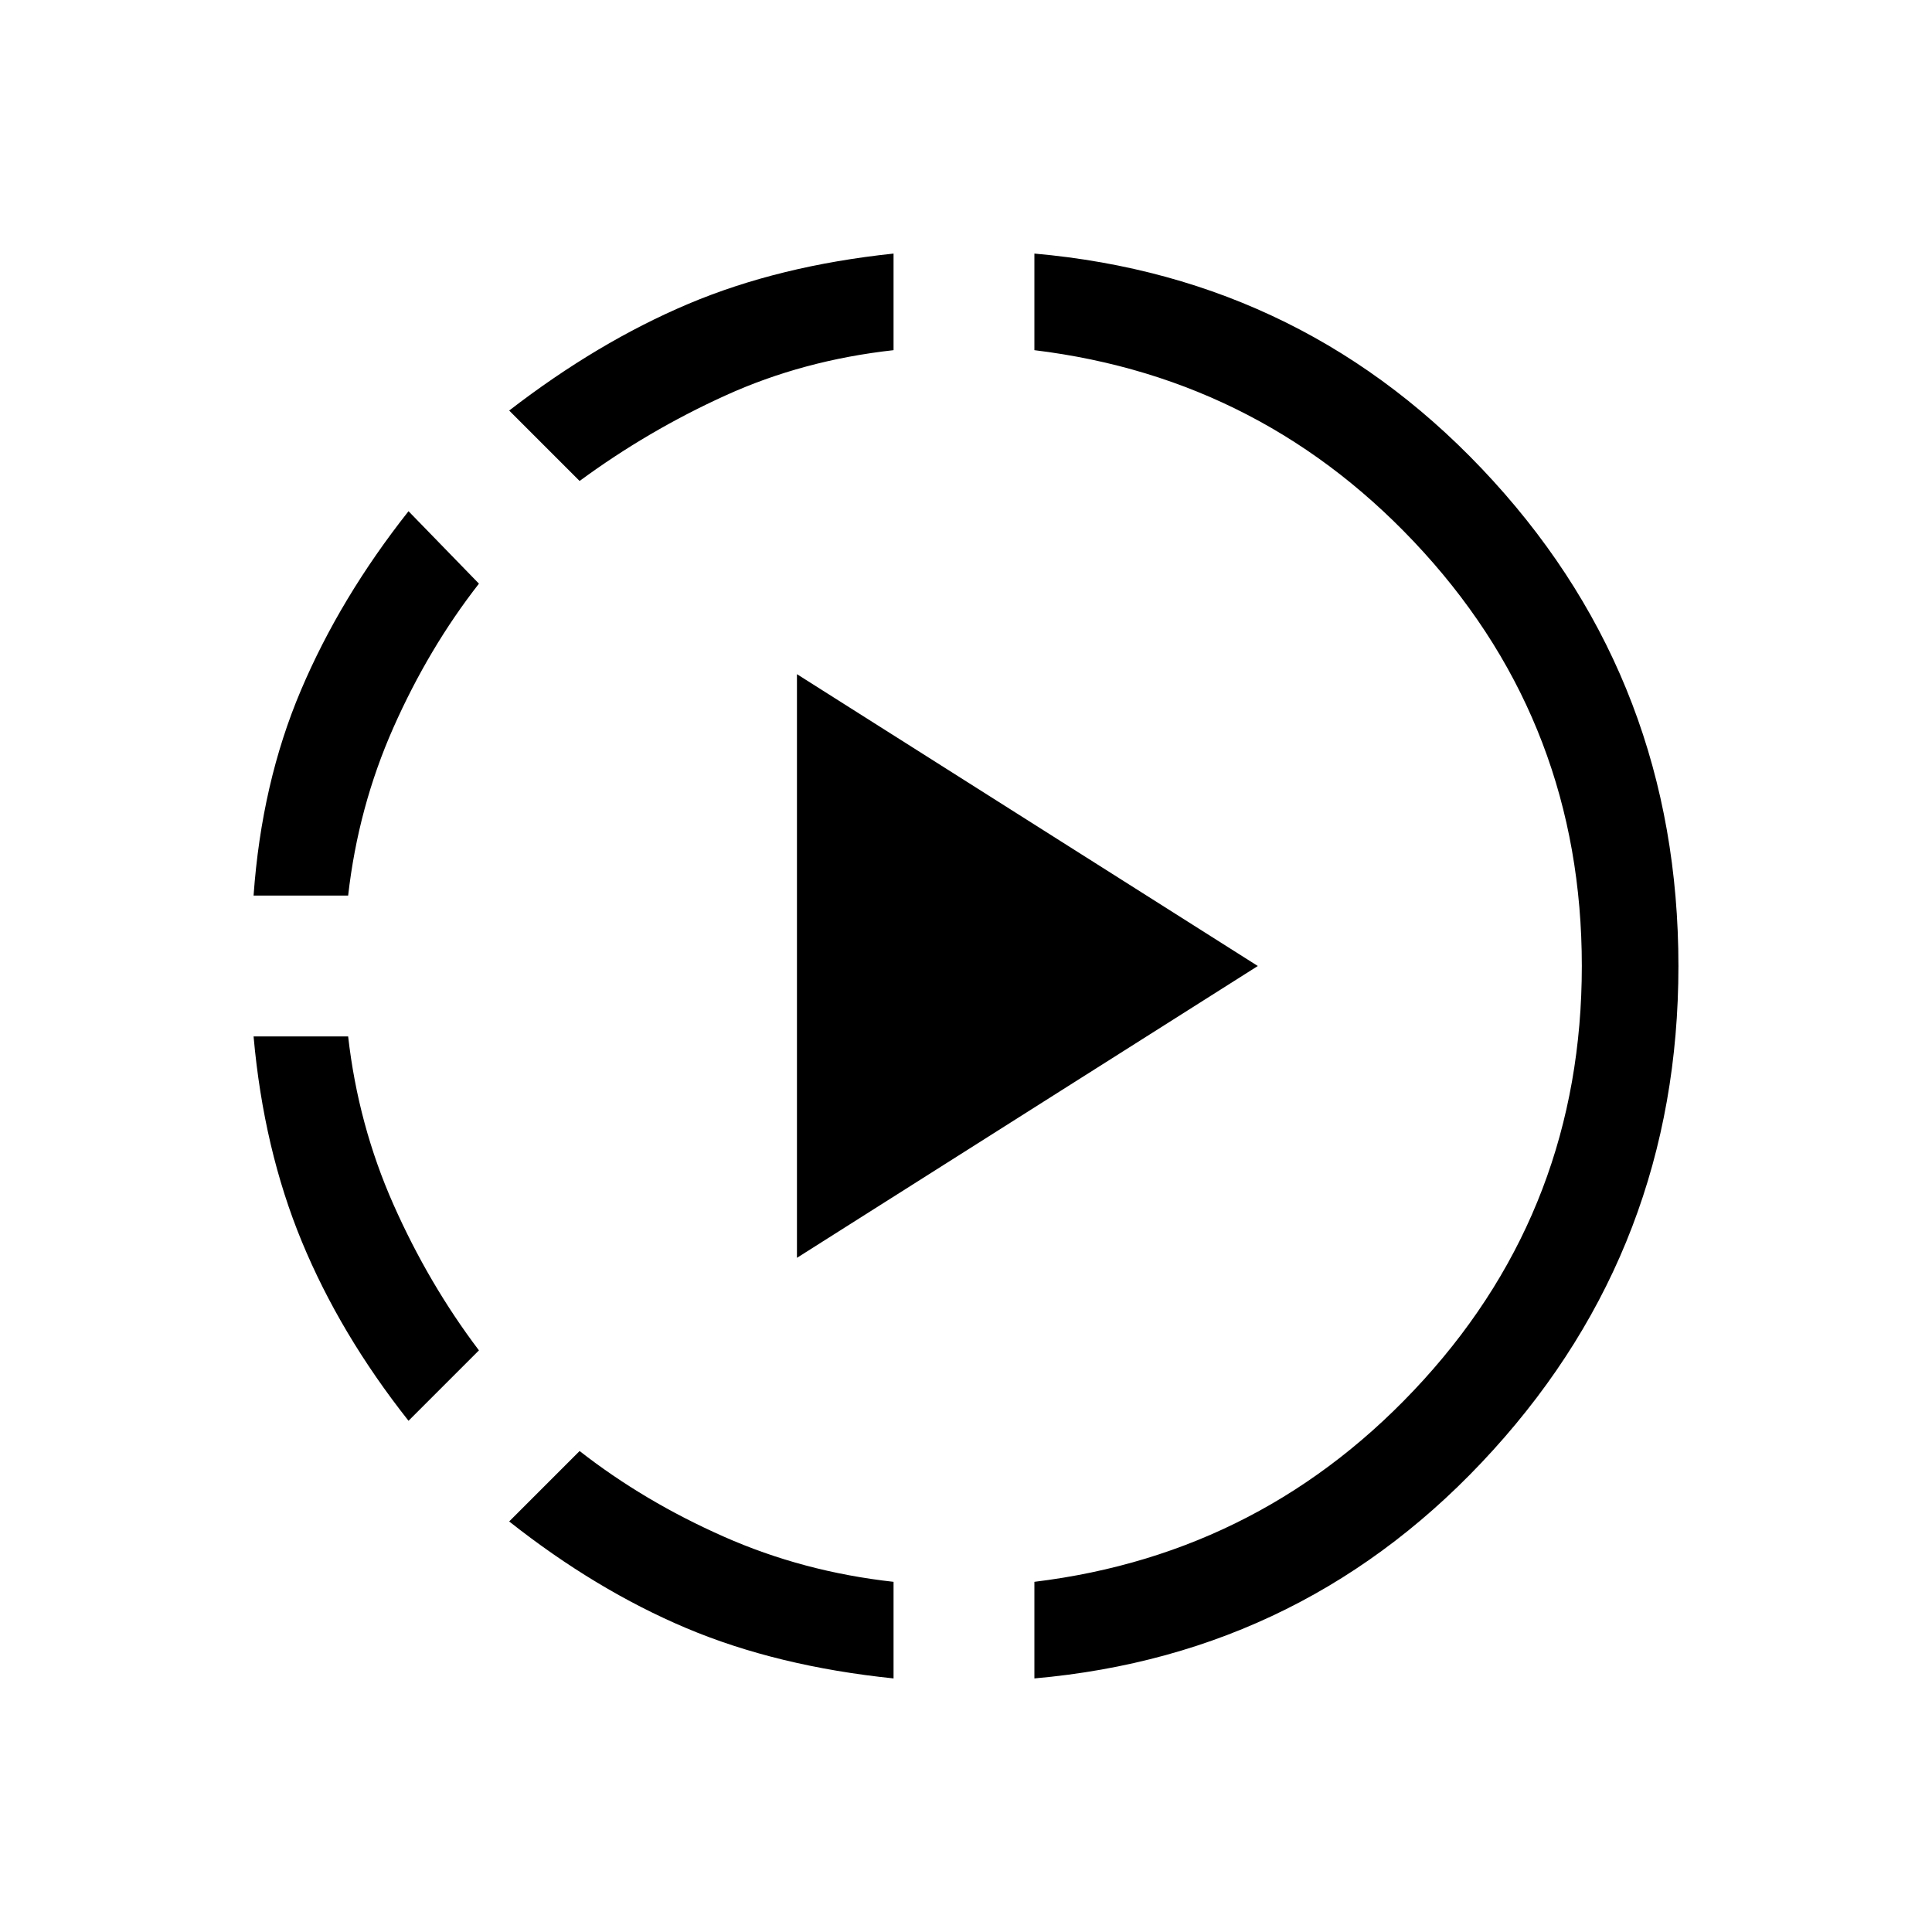 <svg xmlns="http://www.w3.org/2000/svg" height="20" width="20"><path d="M4.229 14.708q-.708-.896-1.104-1.854-.396-.958-.5-2.125h.979q.104.917.469 1.74t.885 1.51ZM2.625 9.271q.083-1.167.49-2.125.406-.958 1.114-1.854l.729.75q-.52.666-.885 1.489-.365.823-.469 1.74Zm6.625 8.104q-1.208-.125-2.146-.521-.937-.396-1.833-1.104L6 15.021q.667.521 1.49.885.822.365 1.76.469ZM6 4.979l-.729-.729q.917-.708 1.854-1.104.937-.396 2.125-.521v1q-.938.104-1.74.469-.802.364-1.51.885Zm2.25 8.042V6.979L13.021 10Zm2.458 4.354v-1q2.396-.292 4.032-2.094 1.635-1.802 1.635-4.281 0-2.479-1.635-4.281-1.636-1.802-4.032-2.094v-1q2.834.25 4.75 2.354Q17.375 7.083 17.375 10q0 2.896-1.917 5.01-1.916 2.115-4.75 2.365Z"/></svg>